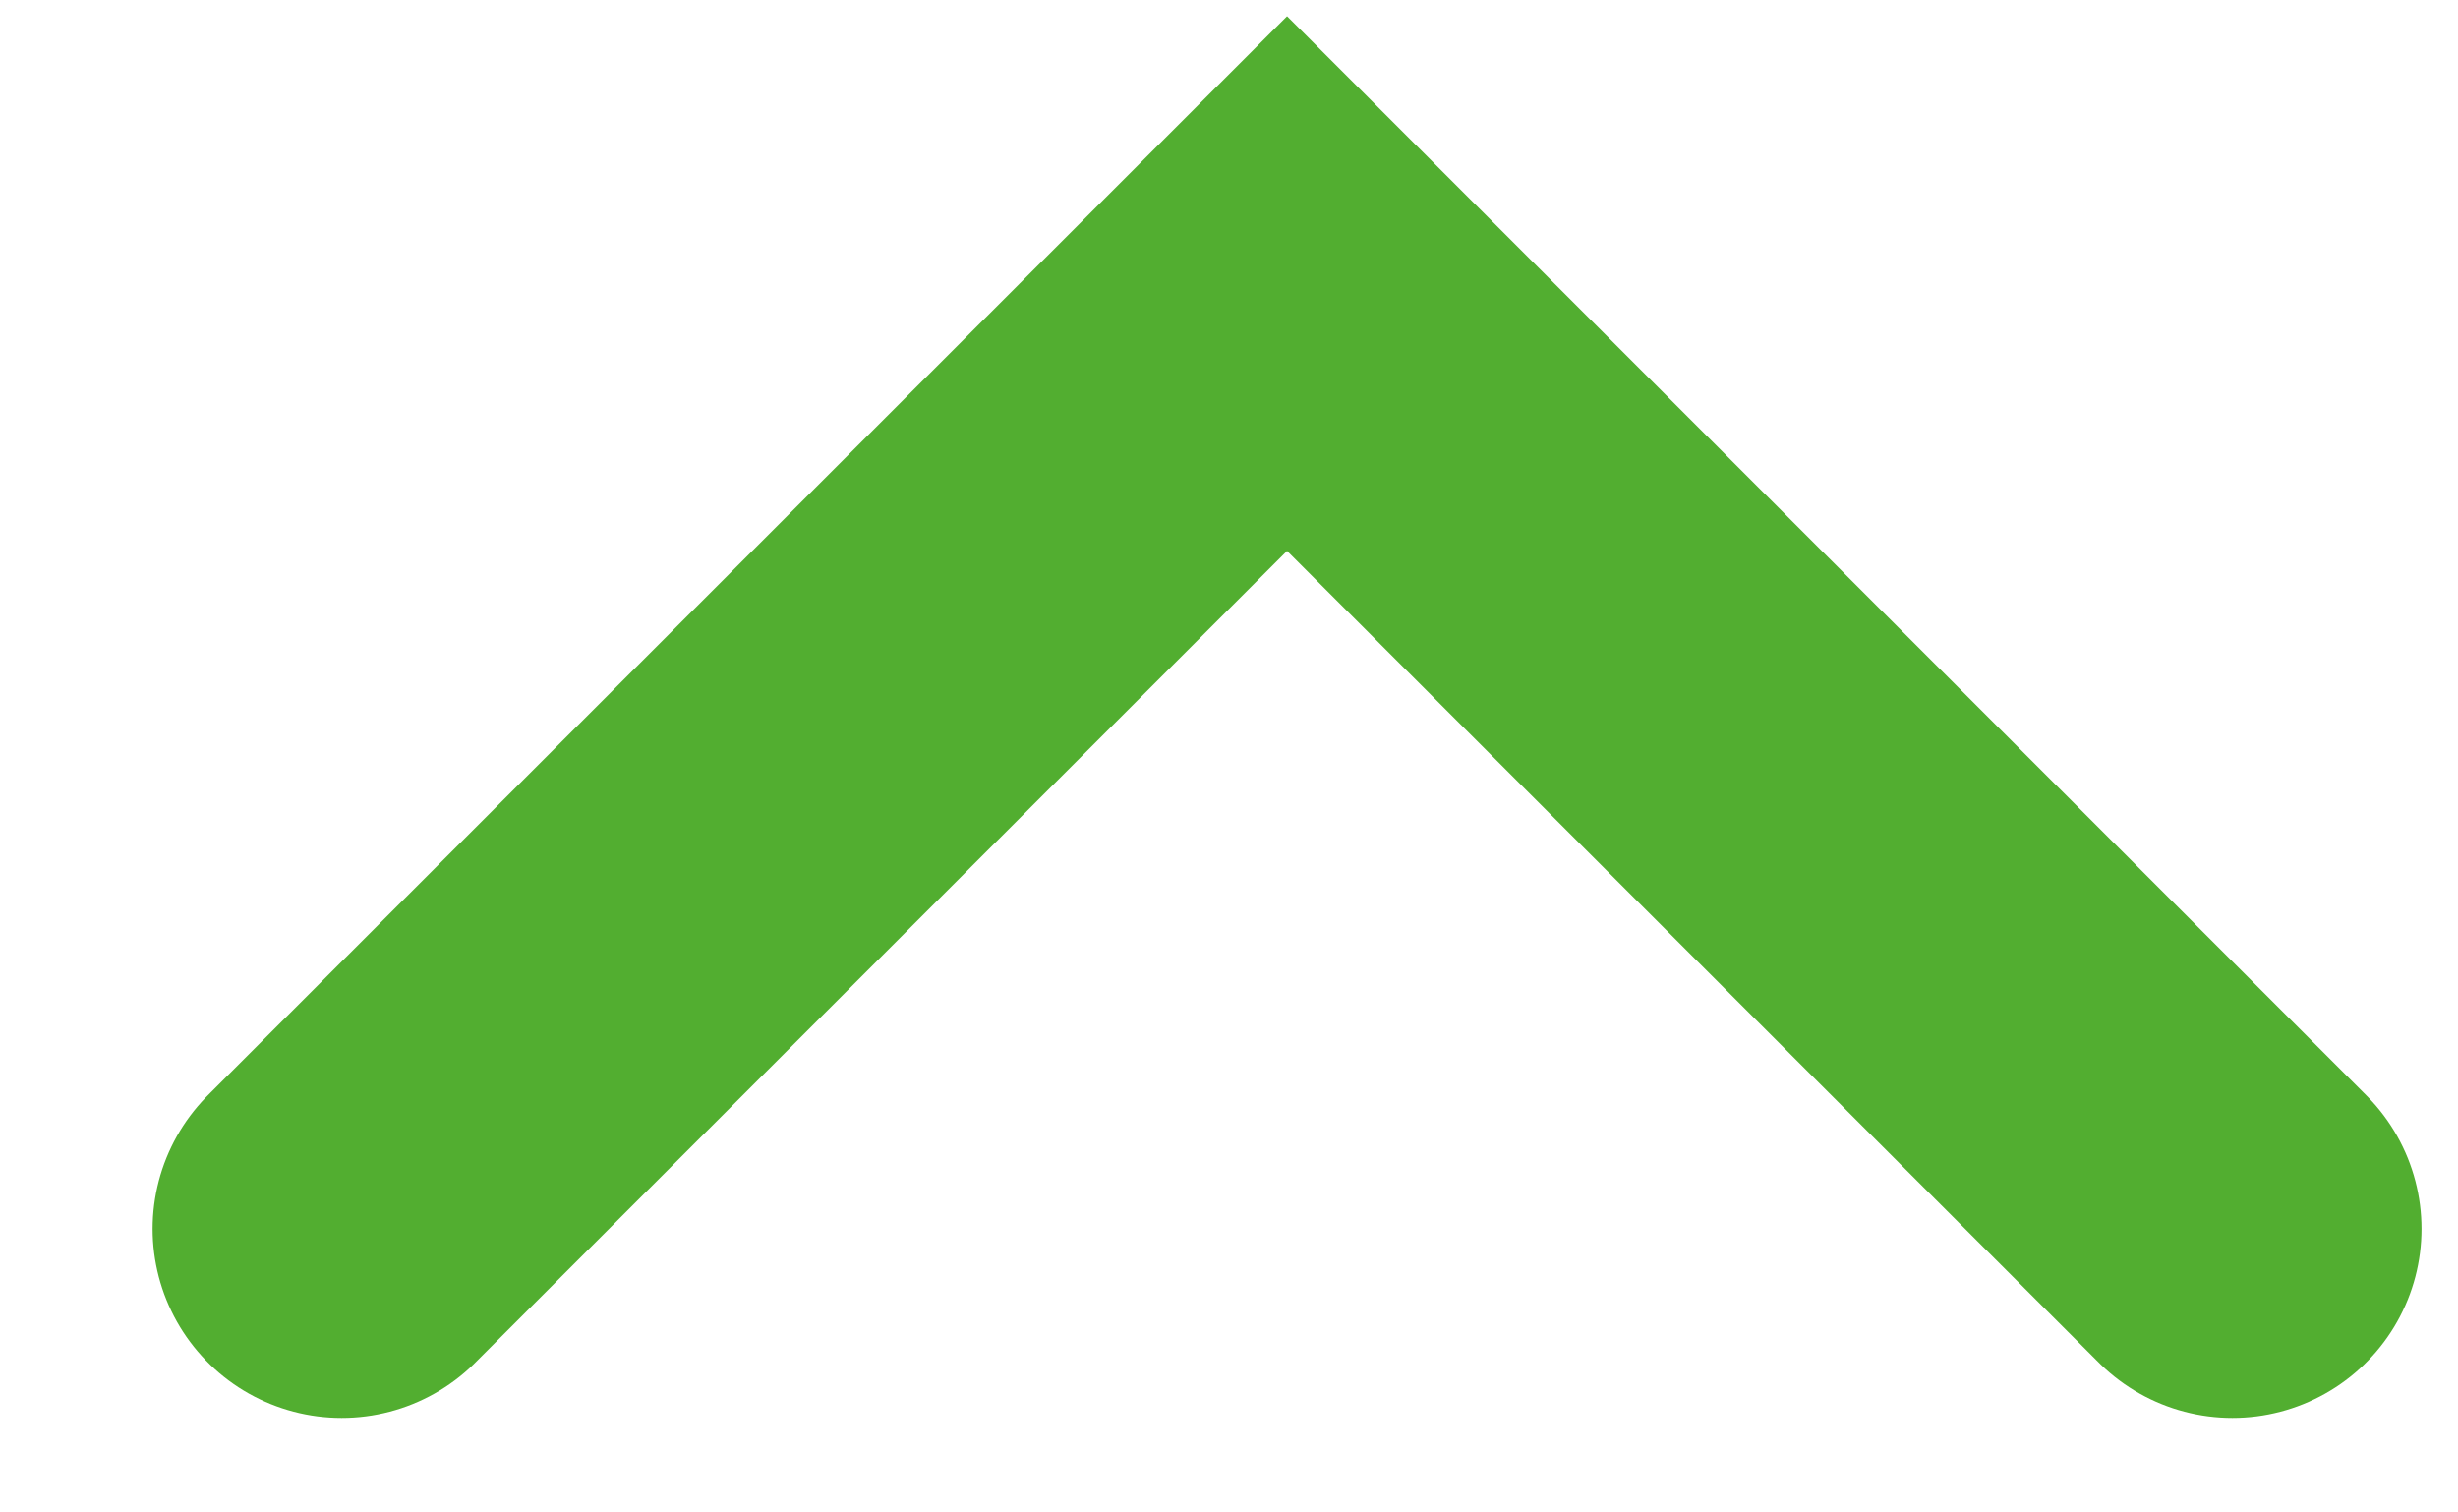 <svg width="13" height="8" viewBox="0 0 13 8" fill="none" xmlns="http://www.w3.org/2000/svg">
<path d="M1.807 6.5L6.807 1.5L11.807 6.5" stroke="#52AE30" stroke-width="2" stroke-linecap="round"/>
</svg>
